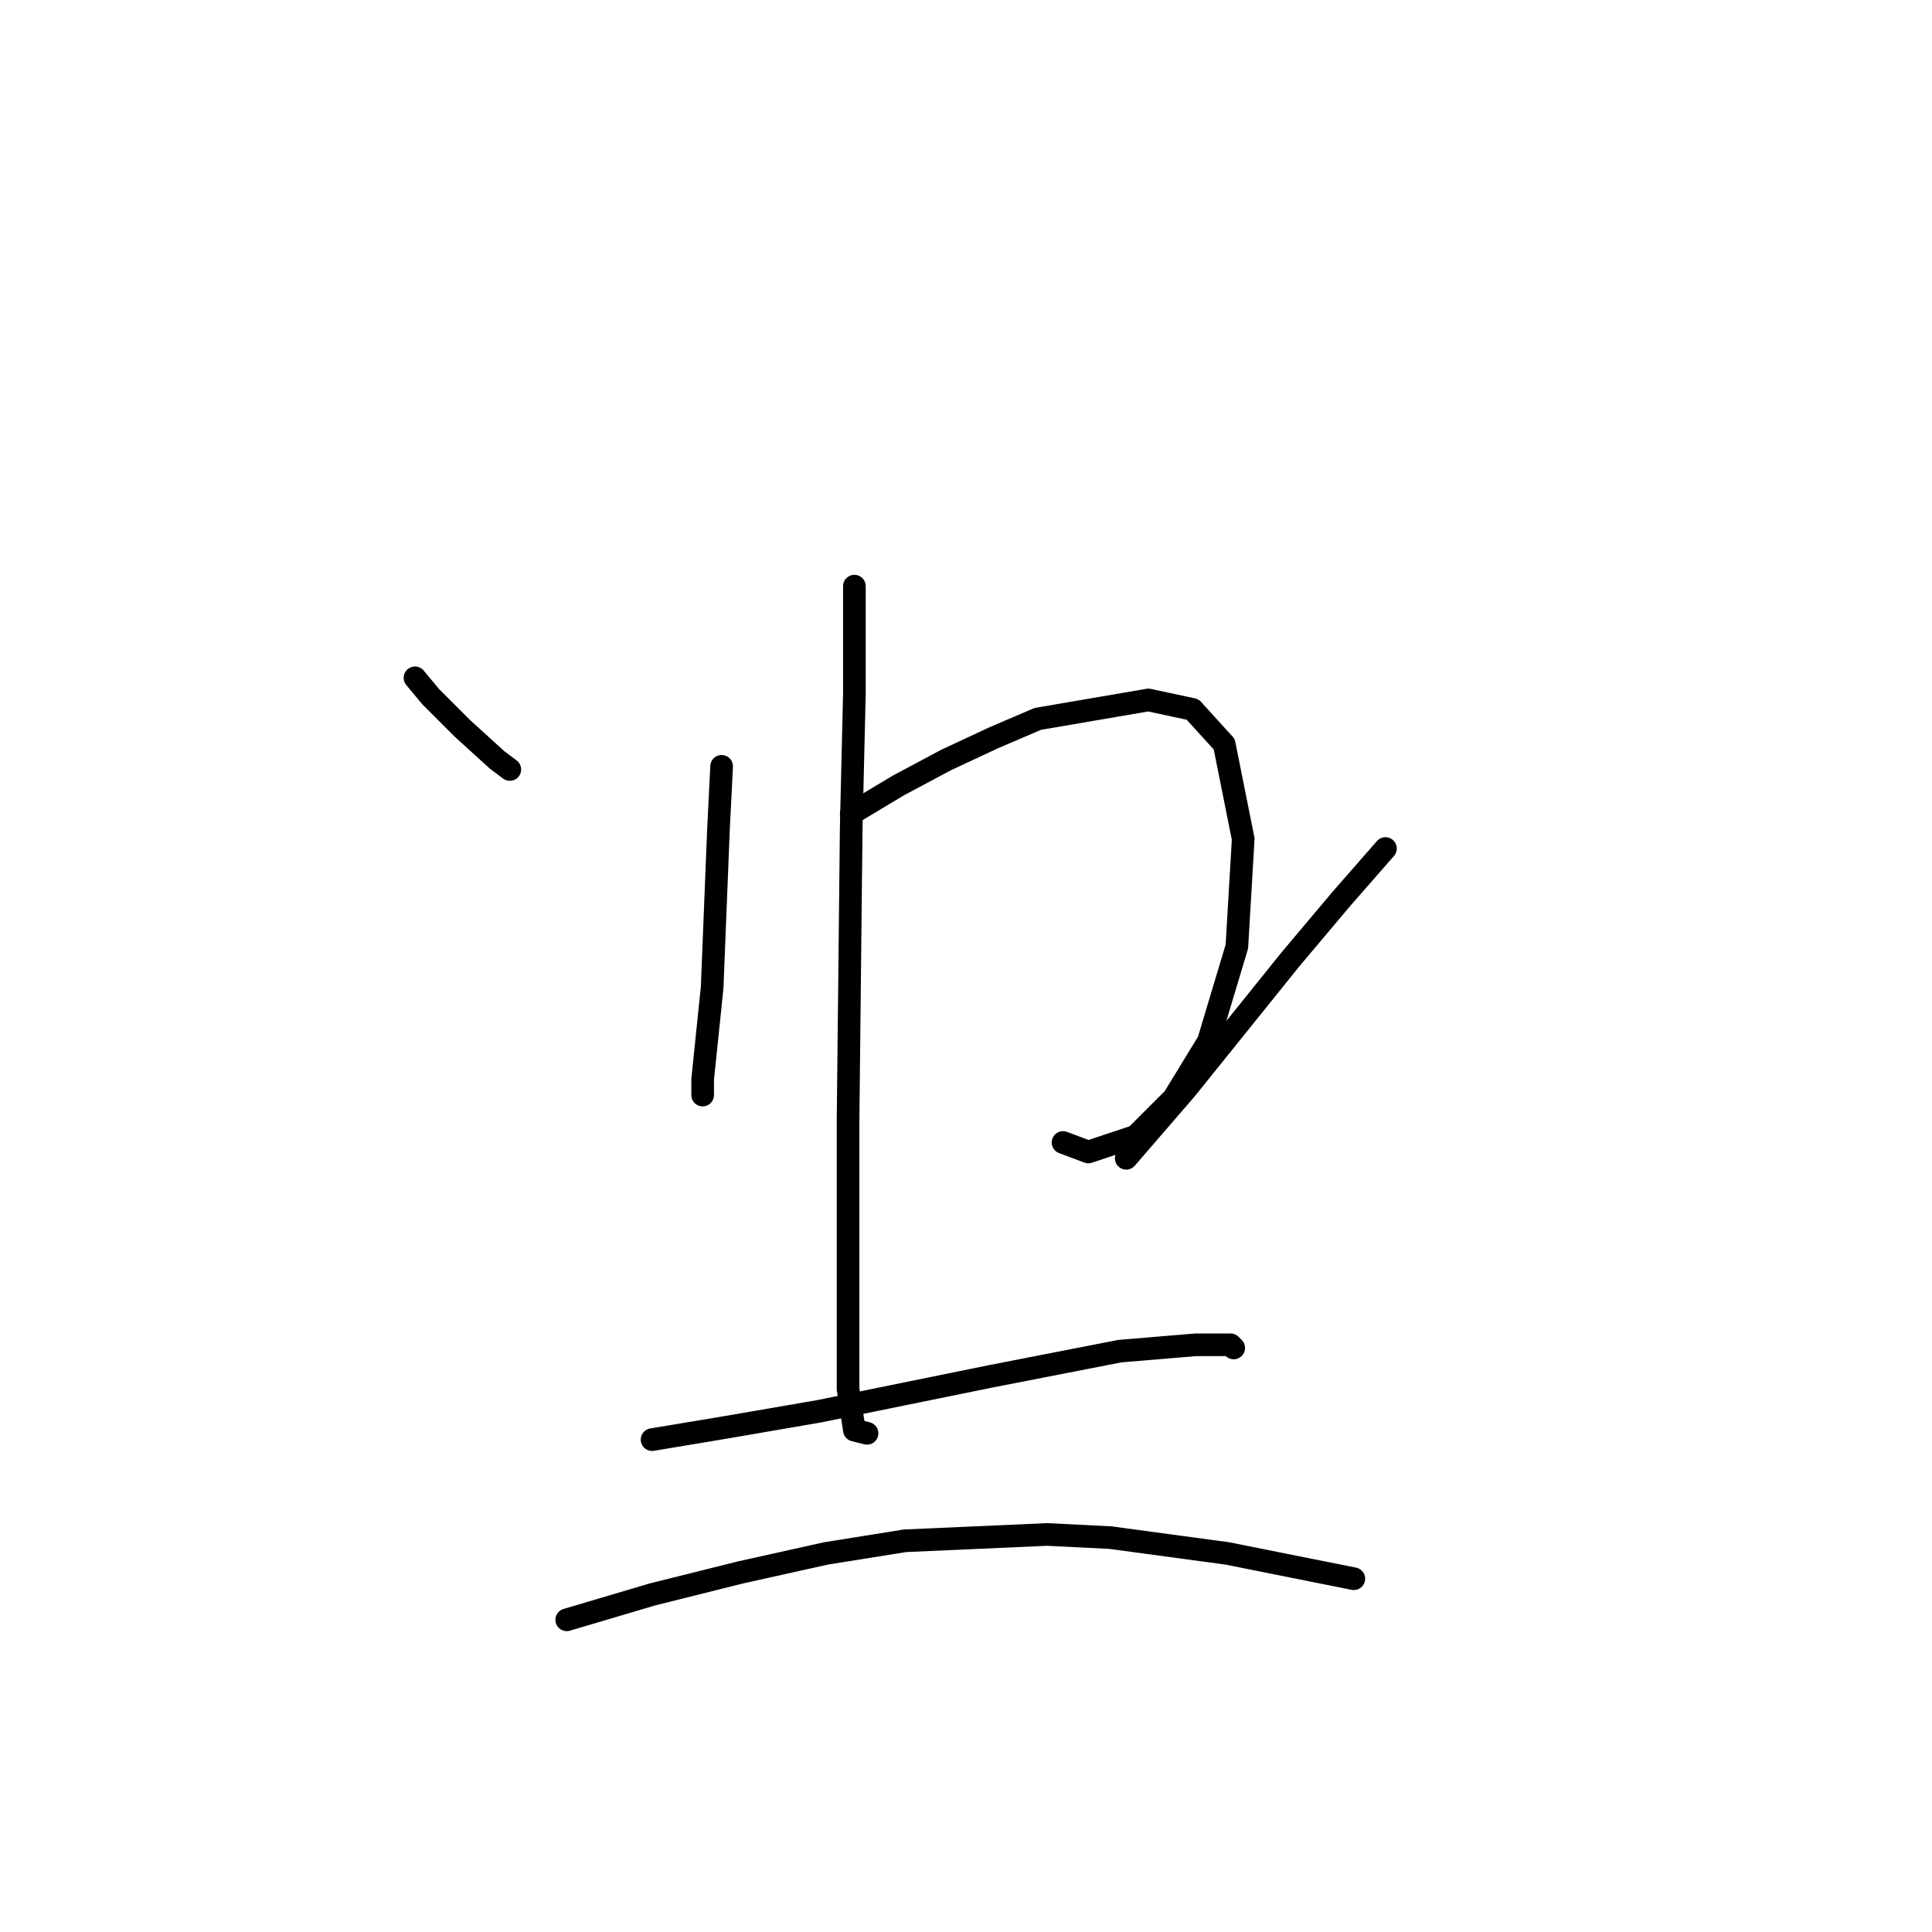 <?xml version="1.0" standalone="no"?>
    <svg width="256" height="256" xmlns="http://www.w3.org/2000/svg" version="1.1">
    <polyline stroke="black" stroke-width="3" stroke-linecap="round" fill="transparent" stroke-linejoin="round" points="54.99 89.815 57.084 92.328 61.273 96.516 65.88 100.705 67.555 101.961 67.555 101.961 " />
        <polyline stroke="black" stroke-width="3" stroke-linecap="round" fill="transparent" stroke-linejoin="round" points="95.619 101.543 95.2 109.92 94.362 130.862 93.106 143.009 93.106 145.104 93.106 145.104 " />
        <polyline stroke="black" stroke-width="3" stroke-linecap="round" fill="transparent" stroke-linejoin="round" points="112.792 107.825 119.075 104.056 125.358 100.705 131.64 97.773 137.504 95.26 152.164 92.747 158.028 94.003 162.217 98.611 164.73 111.176 163.892 125.417 160.123 137.983 155.515 145.522 150.489 150.549 144.206 152.643 140.855 151.386 140.855 151.386 " />
        <polyline stroke="black" stroke-width="3" stroke-linecap="round" fill="transparent" stroke-linejoin="round" points="113.211 77.668 113.211 91.909 112.792 109.501 112.373 148.454 112.373 171.073 112.373 184.057 113.211 189.502 114.886 189.921 114.886 189.921 " />
        <polyline stroke="black" stroke-width="3" stroke-linecap="round" fill="transparent" stroke-linejoin="round" points="183.579 112.433 177.715 119.134 171.013 127.093 157.191 144.266 149.232 153.481 149.232 153.481 " />
        <polyline stroke="black" stroke-width="3" stroke-linecap="round" fill="transparent" stroke-linejoin="round" points="86.404 190.759 96.456 189.083 108.603 186.989 131.222 182.382 148.395 179.031 158.447 178.193 163.055 178.193 163.474 178.612 163.474 178.612 " />
        <polyline stroke="black" stroke-width="3" stroke-linecap="round" fill="transparent" stroke-linejoin="round" points="75.095 214.634 86.404 211.283 98.132 208.351 109.441 205.838 119.912 204.162 138.761 203.325 147.138 203.743 162.636 205.838 179.39 209.189 179.39 209.189 " />
        </svg>